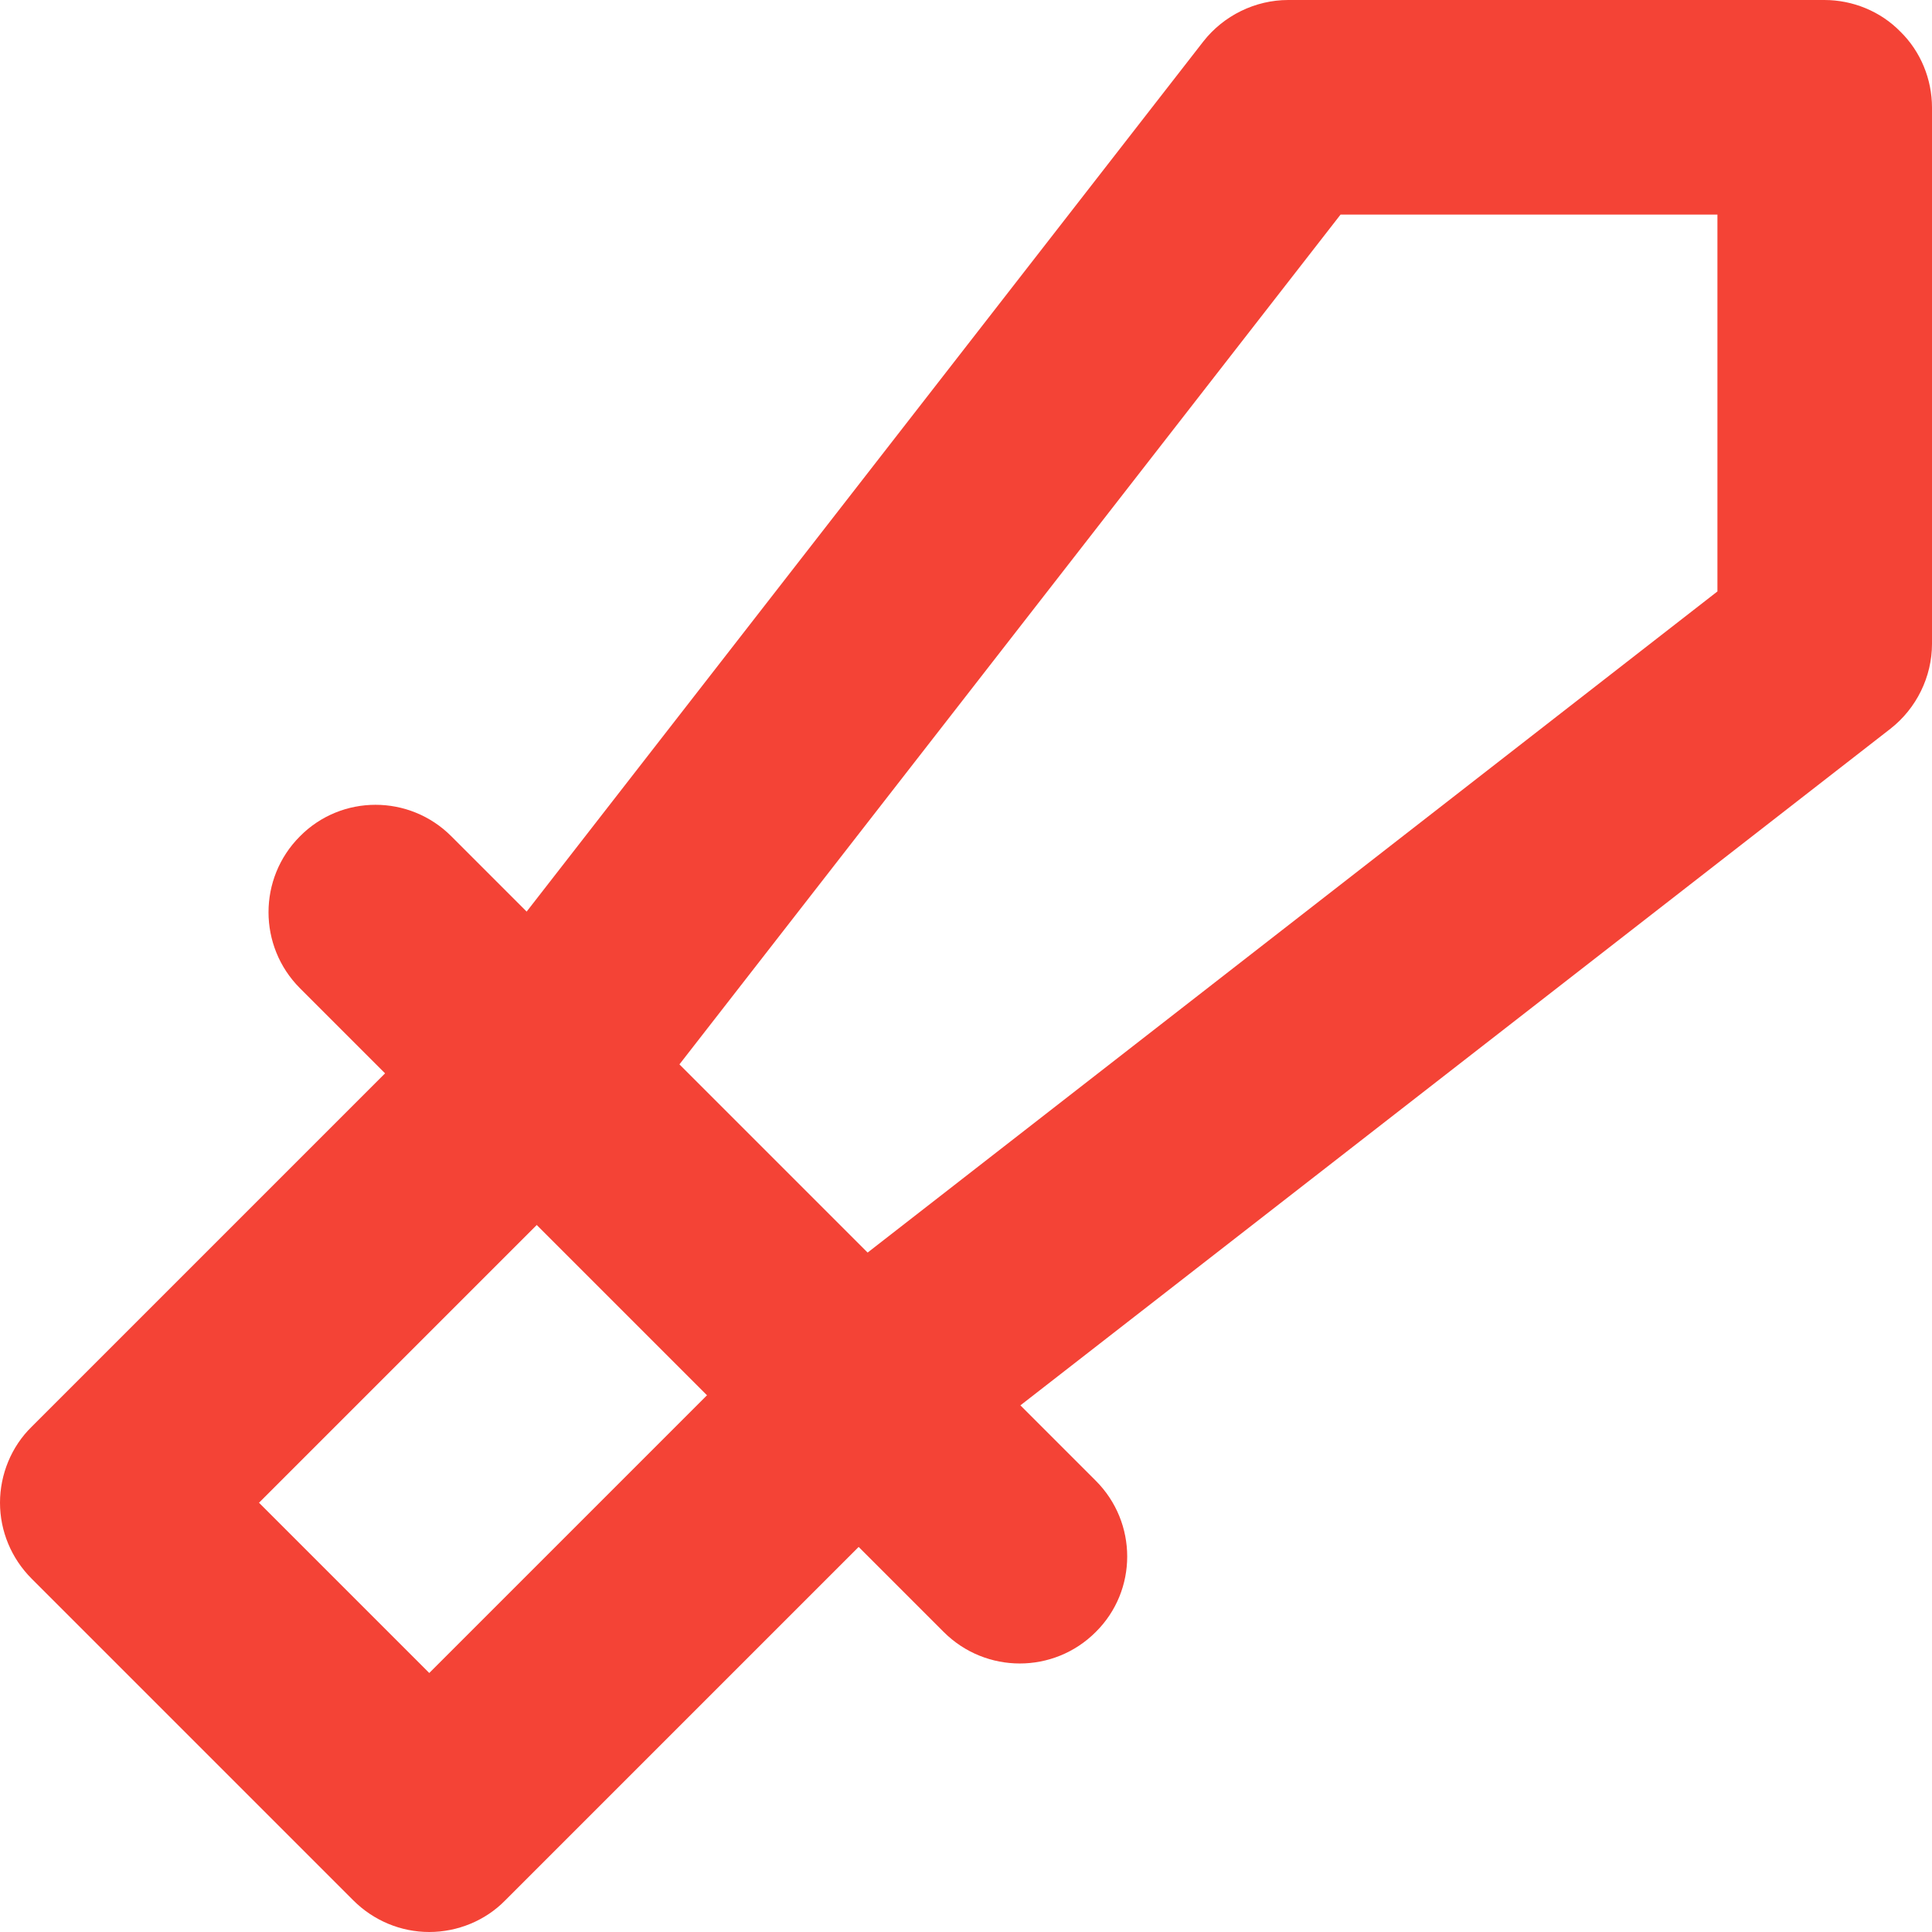<?xml version="1.0" encoding="UTF-8"?>
<svg xmlns="http://www.w3.org/2000/svg" xmlns:xlink="http://www.w3.org/1999/xlink" width="16px" height="16px" viewBox="0 0 16 16" version="1.1">
<g id="surface1">
<path style=" stroke:none;fill-rule:nonzero;fill:rgb(95.686%,26.275%,21.176%);fill-opacity:1;" d="M 15.109 0.891 L 14.223 0.891 L 14.223 4.898 L 6.566 10.855 L 6.484 10.926 L 3.555 13.855 L 2.145 12.445 L 5.074 9.516 L 5.145 9.434 L 11.102 1.777 L 15.109 1.777 L 15.109 0.891 L 14.223 0.891 L 15.109 0.891 L 15.109 0 L 10.668 0 C 10.395 0 10.133 0.129 9.965 0.344 L 3.777 8.301 L 0.262 11.816 C 0.094 11.98 0 12.211 0 12.445 C 0 12.68 0.094 12.906 0.262 13.074 L 2.926 15.738 C 3.094 15.906 3.32 16 3.555 16 C 3.789 16 4.02 15.906 4.184 15.738 L 7.699 12.223 L 15.656 6.035 C 15.871 5.867 16 5.605 16 5.332 L 16 0.891 C 16 0.656 15.906 0.426 15.738 0.262 C 15.574 0.094 15.344 0 15.109 0 Z M 15.109 0.891 "/>
<path style=" stroke:none;fill-rule:nonzero;fill:rgb(95.686%,26.275%,21.176%);fill-opacity:1;" d="M 2.484 8.184 L 7.816 13.516 C 8.164 13.863 8.727 13.863 9.074 13.516 C 9.422 13.172 9.422 12.609 9.074 12.262 L 3.738 6.926 C 3.391 6.578 2.828 6.578 2.484 6.926 C 2.137 7.273 2.137 7.836 2.484 8.184 "/>
</g>
</svg>

